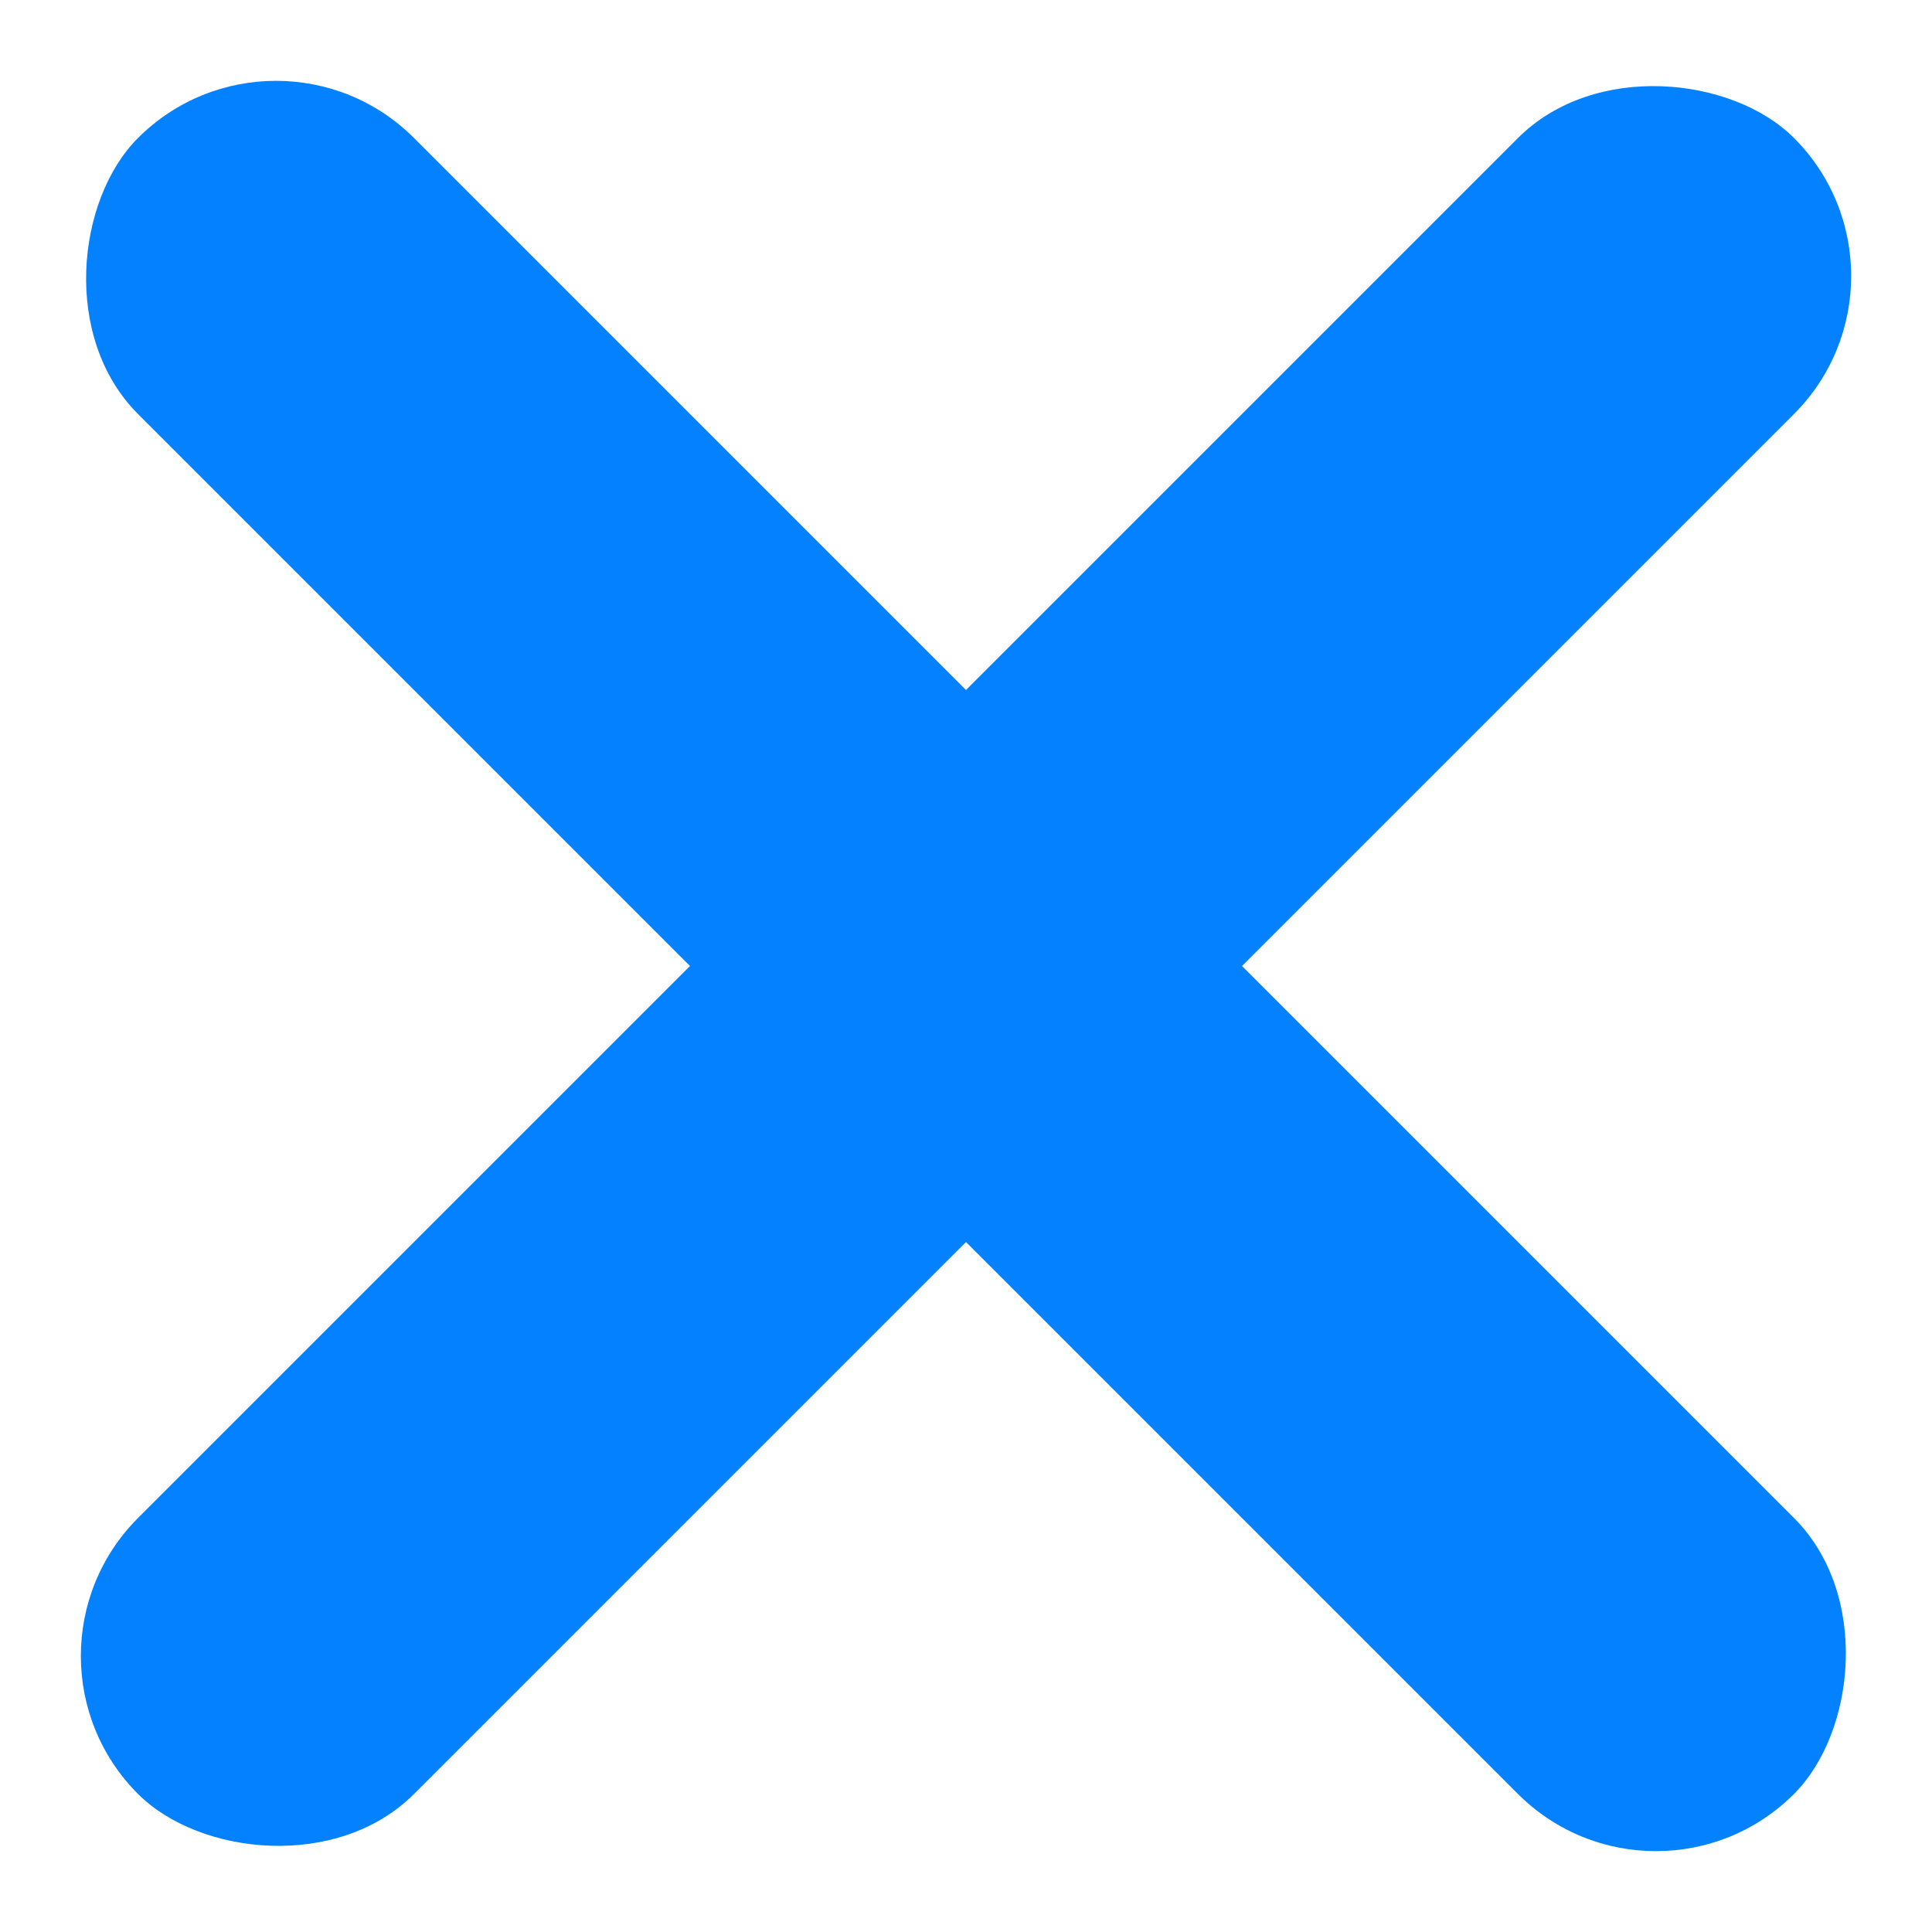 <svg xmlns="http://www.w3.org/2000/svg" width="49.498" height="49.498" viewBox="0 0 49.498 49.498">
  <g id="Group_8" data-name="Group 8" transform="translate(-991.251 -7.251)">
    <rect id="Rectangle_3" data-name="Rectangle 3" width="60" height="10" rx="5" transform="translate(1040.749 14.322) rotate(135)" fill="#0381ff"/>
    <rect id="Rectangle_3-2" data-name="Rectangle 3" width="60" height="10" rx="5" transform="translate(998.322 7.251) rotate(45)" fill="#0381ff"/>
  </g>
</svg>
